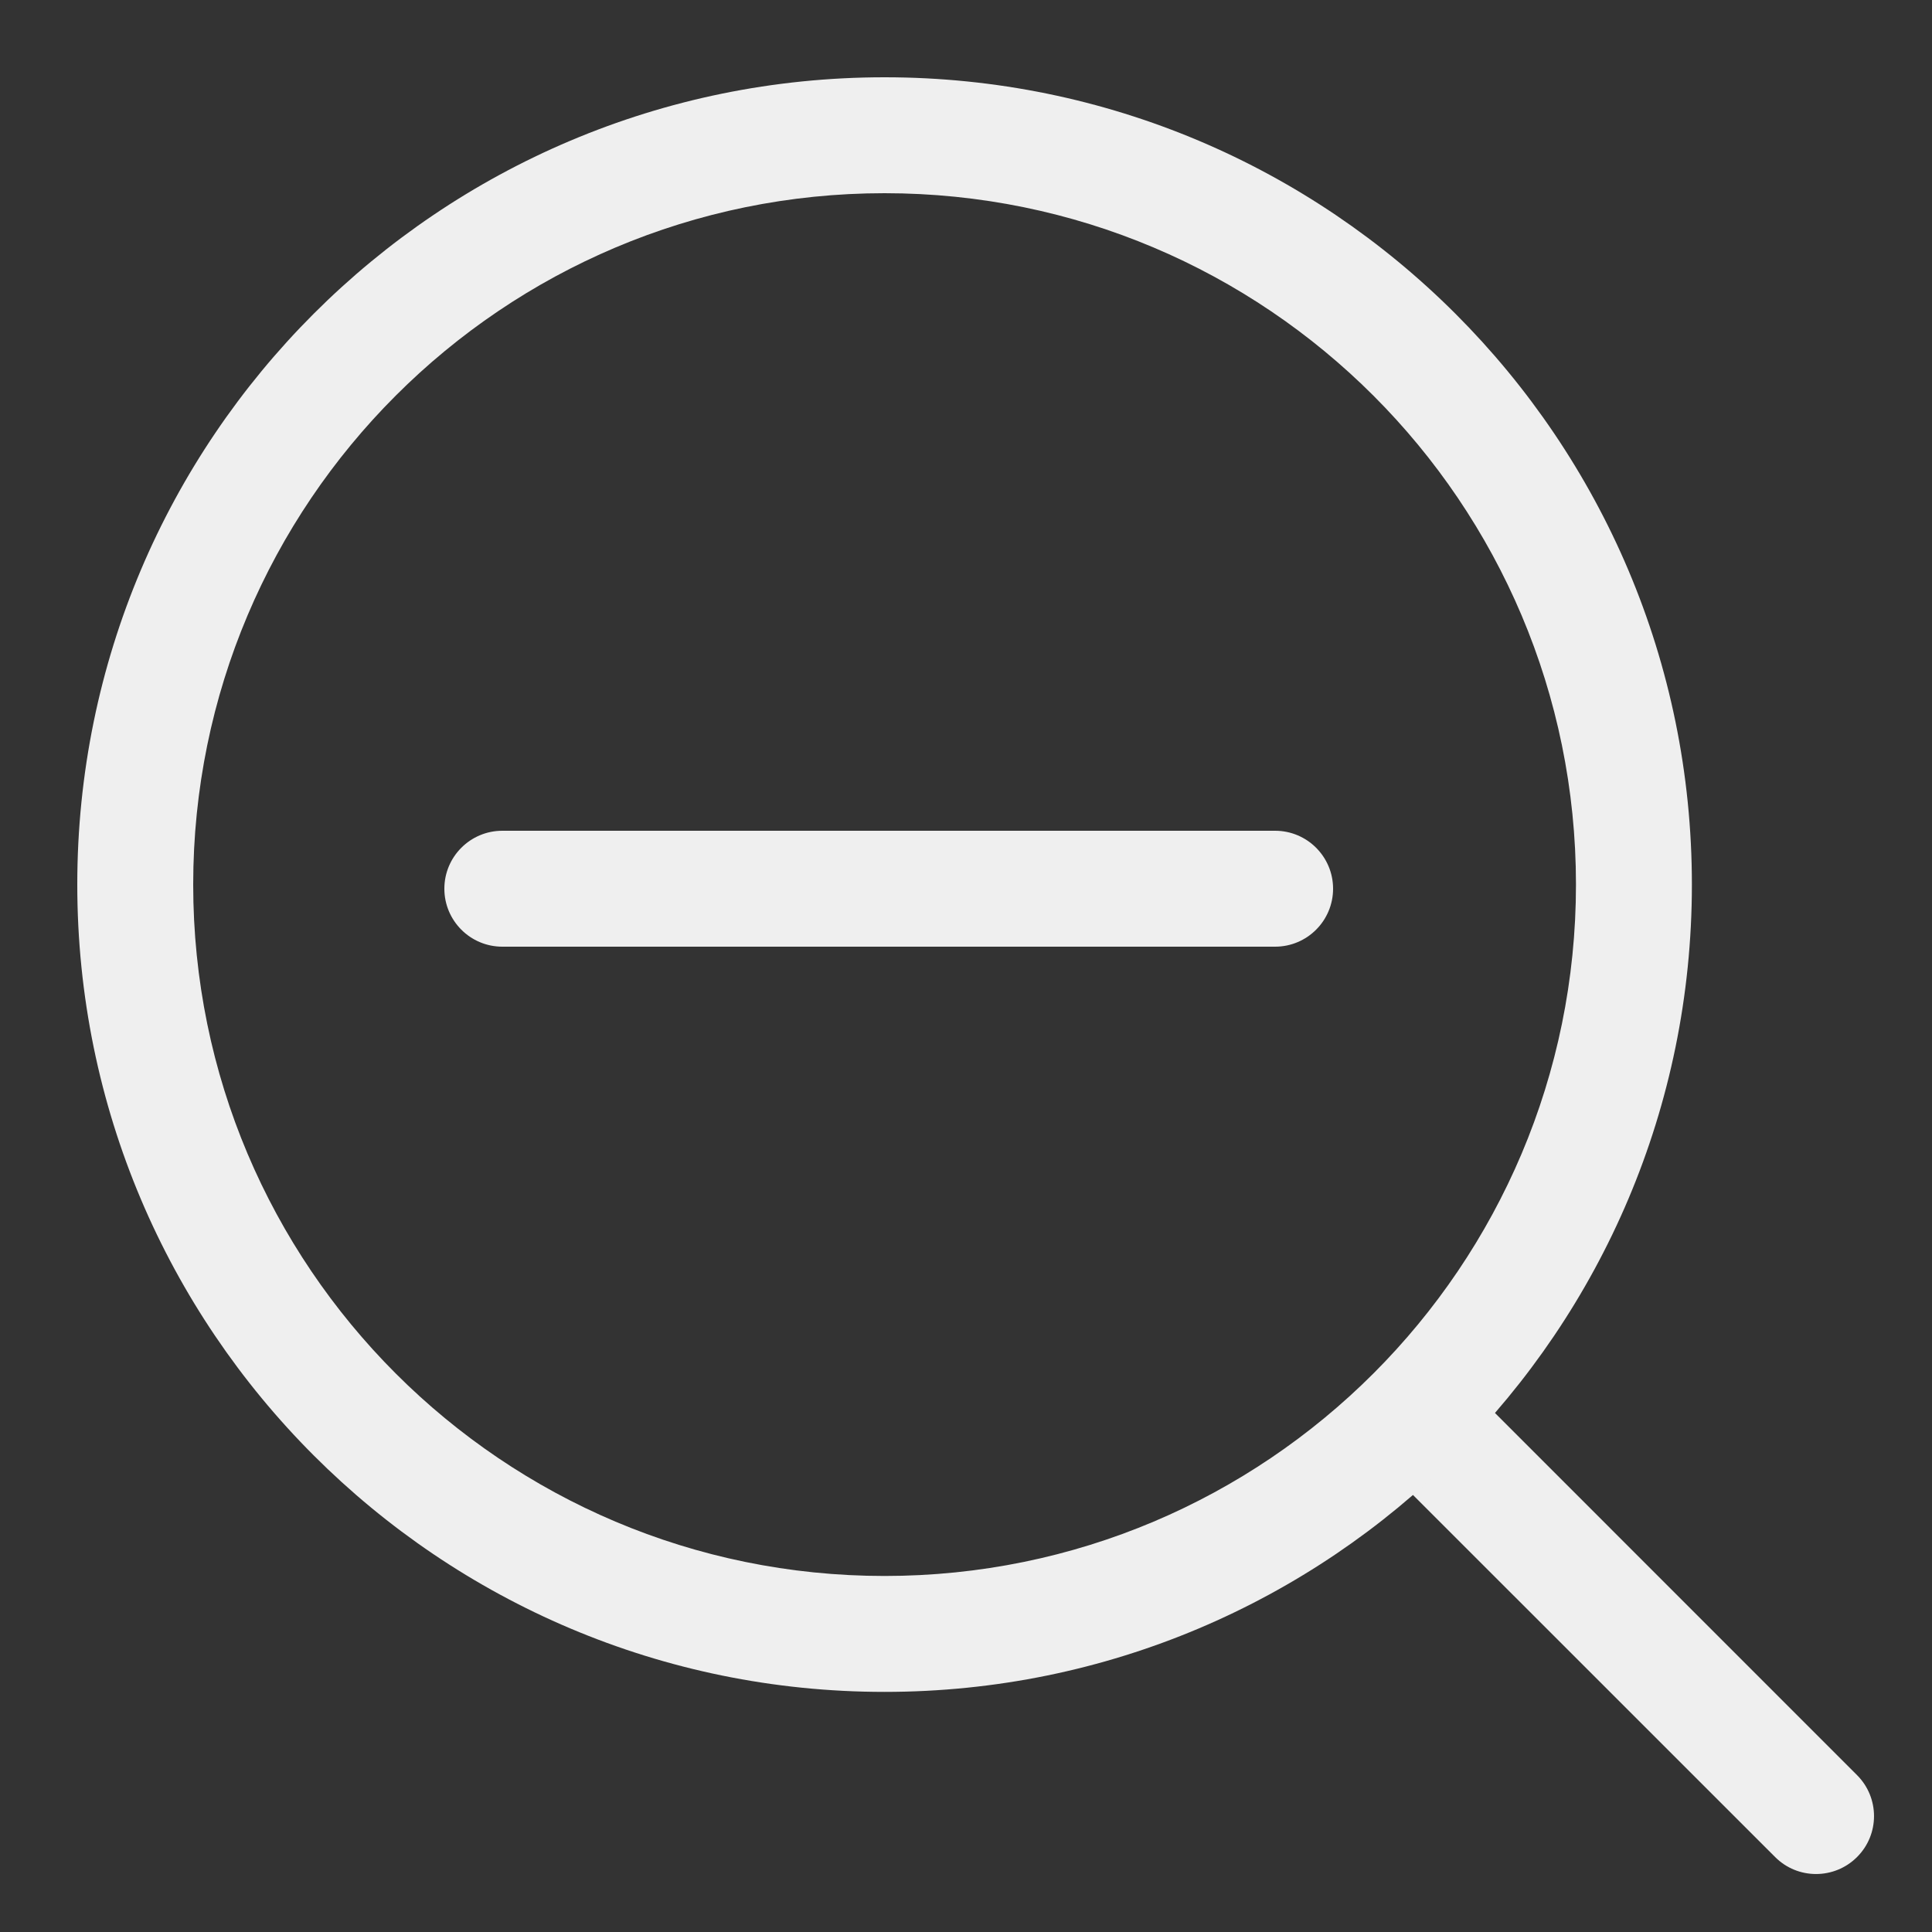 <svg width="25" height="25" viewBox="0 0 25 25" fill="none" xmlns="http://www.w3.org/2000/svg">
<rect x="0" y="0" width="25" height="25" fill="#333333" stroke="none"/>
<path fill-rule="evenodd" clip-rule="evenodd" d="M18.148 18.148C18.441 17.855 18.916 17.855 19.209 18.148L24.03 22.97C24.323 23.263 24.323 23.738 24.03 24.03C23.737 24.323 23.262 24.323 22.97 24.03L18.148 19.209C17.855 18.916 17.855 18.441 18.148 18.148Z" fill="#EFEFEF"/>
<path fill-rule="evenodd" clip-rule="evenodd" d="M11.446 20.393C16.387 20.393 20.393 16.387 20.393 11.446C20.393 6.505 16.387 2.5 11.446 2.5C6.505 2.5 2.5 6.505 2.5 11.446C2.5 16.387 6.505 20.393 11.446 20.393ZM11.446 21.893C17.216 21.893 21.893 17.216 21.893 11.446C21.893 5.677 17.216 1 11.446 1C5.677 1 1 5.677 1 11.446C1 17.216 5.677 21.893 11.446 21.893Z" fill="#EFEFEF"/>
<path fill-rule="evenodd" clip-rule="evenodd" d="M5.75 11.5C5.75 11.086 6.086 10.75 6.5 10.75H16.5C16.914 10.75 17.25 11.086 17.25 11.5C17.25 11.914 16.914 12.25 16.5 12.25H6.5C6.086 12.25 5.75 11.914 5.75 11.5Z" fill="#EFEFEF"/>
</svg>
